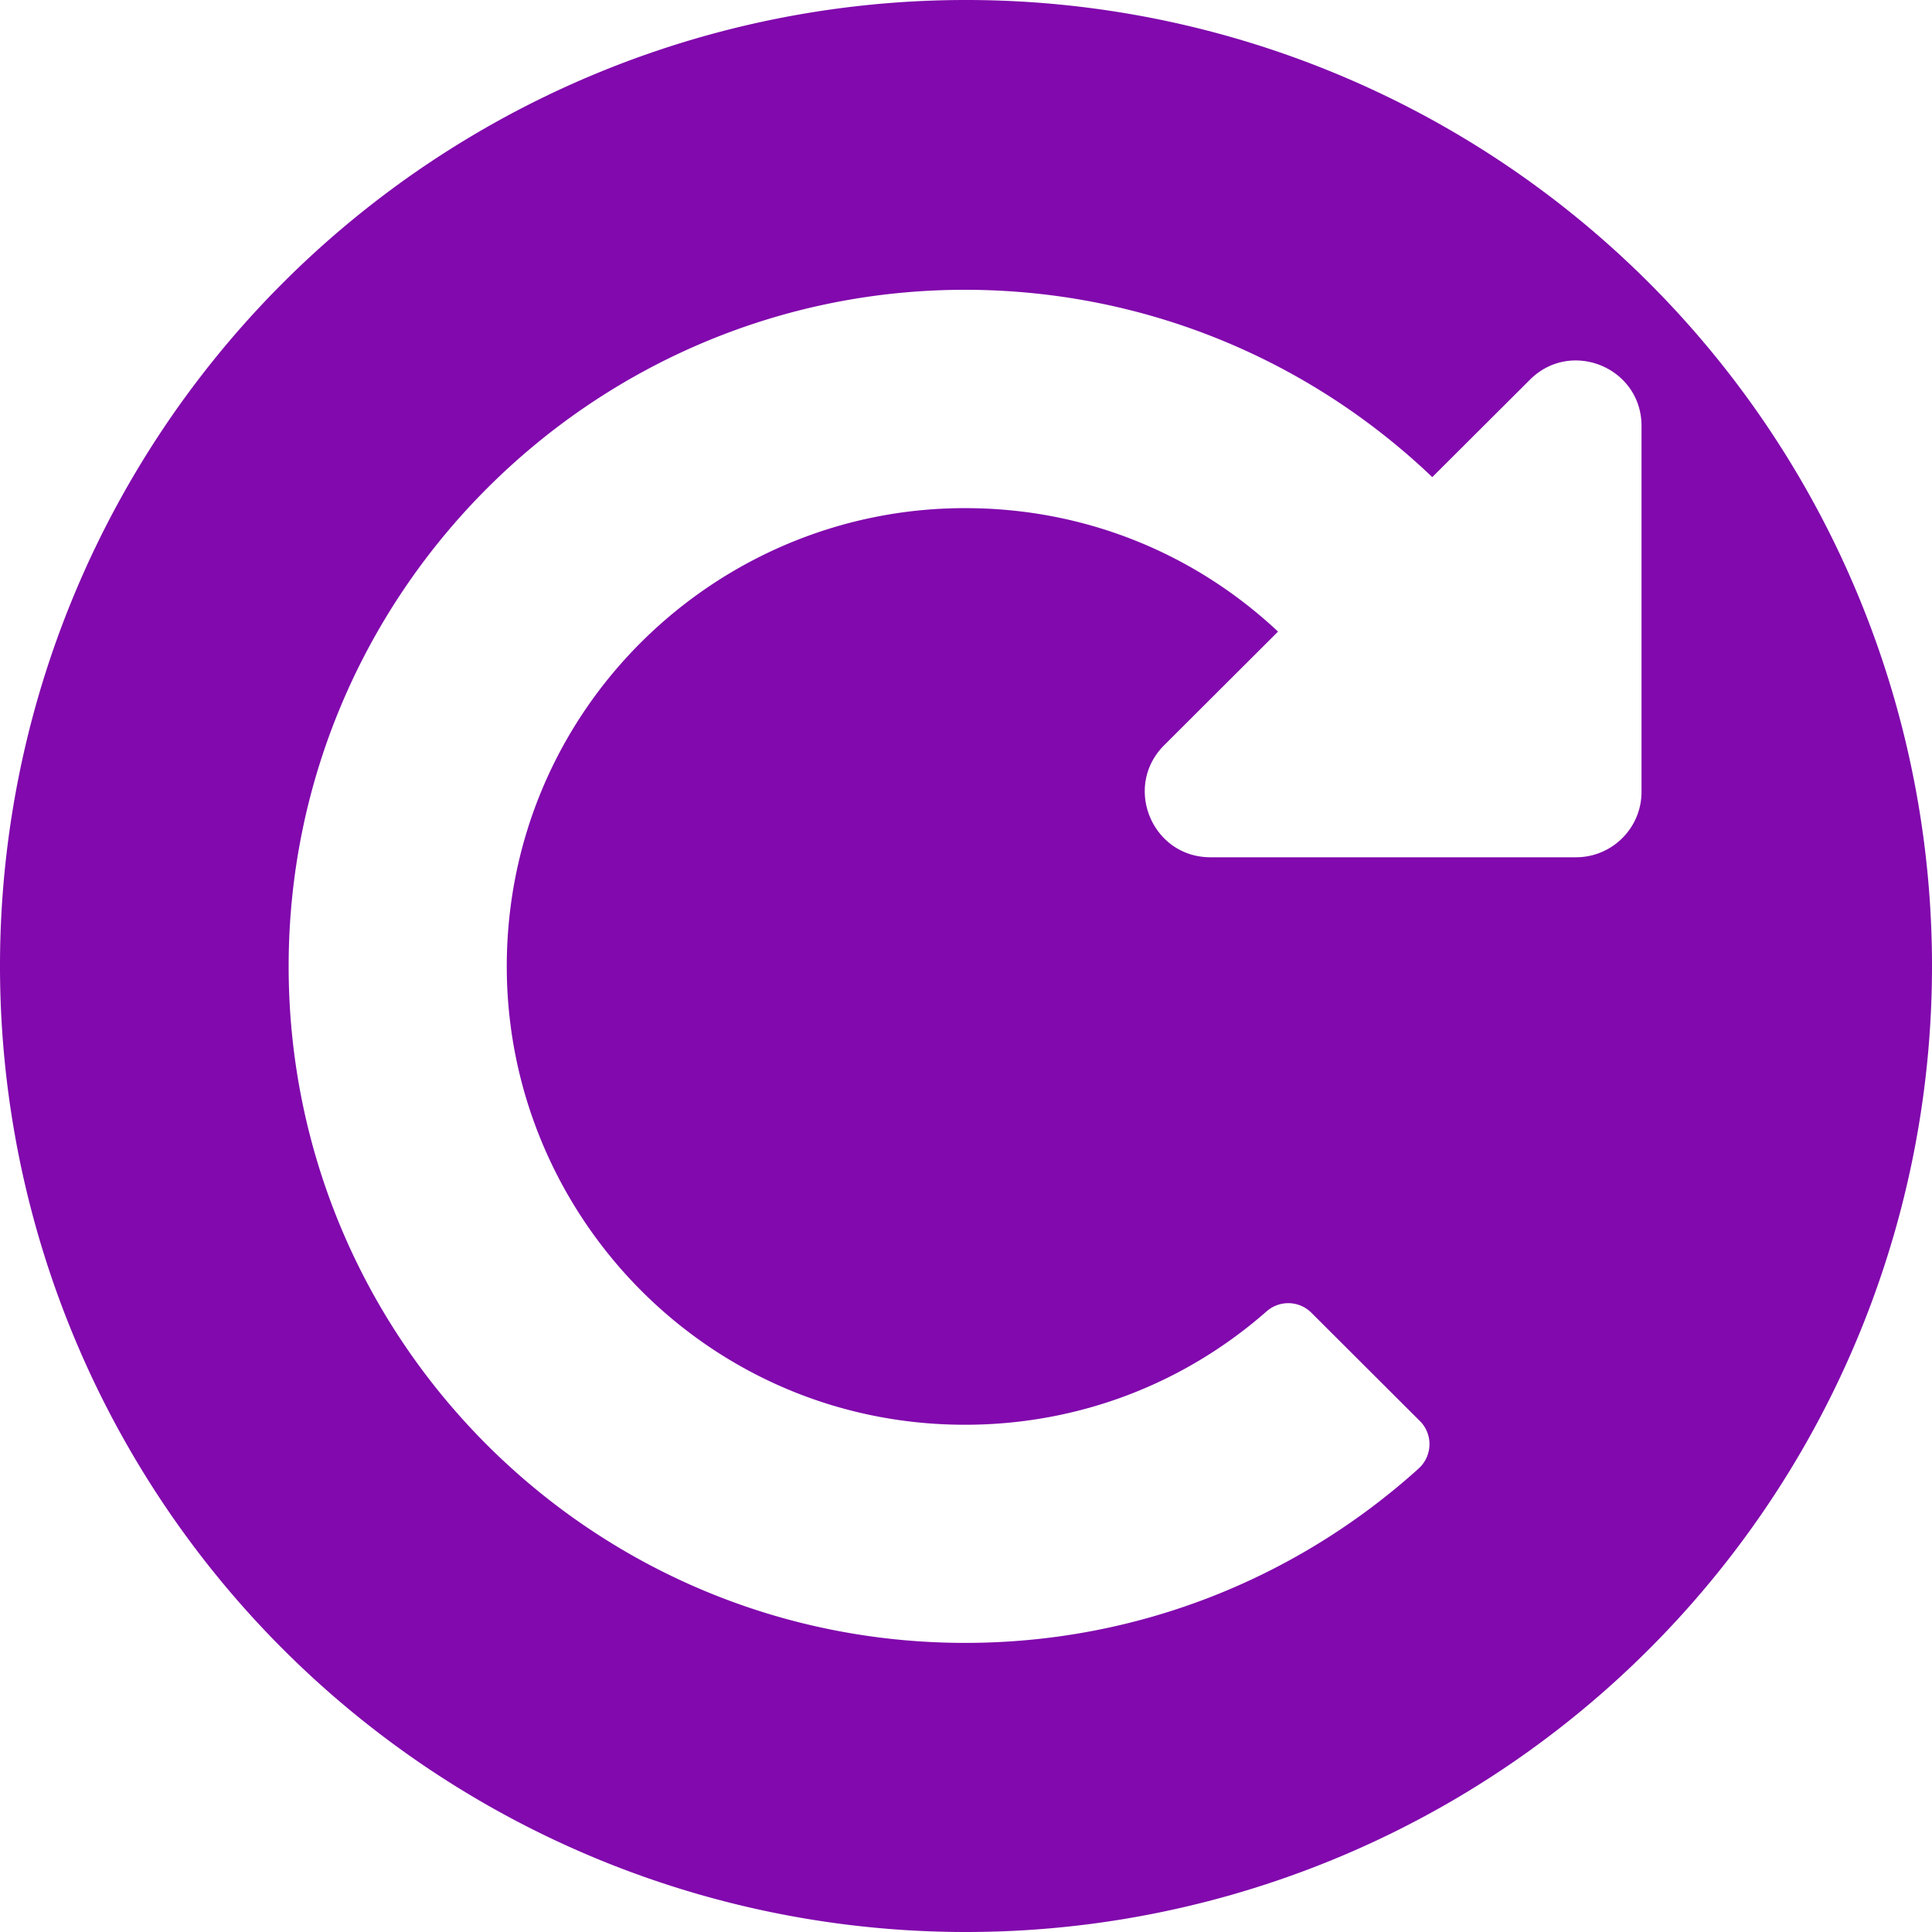 <?xml version="1.0" encoding="UTF-8" standalone="no"?>
<!-- Created with Inkscape (http://www.inkscape.org/) -->

<svg
   xmlns:dc="http://purl.org/dc/elements/1.1/"
   xmlns:cc="http://creativecommons.org/ns#"
   xmlns:rdf="http://www.w3.org/1999/02/22-rdf-syntax-ns#"
   xmlns:svg="http://www.w3.org/2000/svg"
   xmlns="http://www.w3.org/2000/svg"
   xmlns:sodipodi="http://sodipodi.sourceforge.net/DTD/sodipodi-0.dtd"
   xmlns:inkscape="http://www.inkscape.org/namespaces/inkscape"
   width="32"
   height="32"
   viewBox="0 0 8.467 8.467"
   version="1.1"
   id="svg8"
   inkscape:version="0.92.4 (5da689c313, 2019-01-14)"
   sodipodi:docname="redo_bd.svg">
  <defs
     id="defs2" />
  <sodipodi:namedview
     id="base"
     pagecolor="#ffffff"
     bordercolor="#666666"
     borderopacity="1.0"
     inkscape:pageopacity="0.0"
     inkscape:pageshadow="2"
     inkscape:zoom="8.5398324"
     inkscape:cx="26.303255"
     inkscape:cy="7.7673087"
     inkscape:document-units="mm"
     inkscape:current-layer="svg8"
     showgrid="false"
     units="px"
     inkscape:window-width="3440"
     inkscape:window-height="1417"
     inkscape:window-x="-8"
     inkscape:window-y="288"
     inkscape:window-maximized="1">
    <sodipodi:guide
       position="8.467,0"
       orientation="-32,0"
       id="guide854"
       inkscape:locked="false" />
    <sodipodi:guide
       position="8.467,8.467"
       orientation="0,-32"
       id="guide856"
       inkscape:locked="false" />
    <sodipodi:guide
       position="0,8.467"
       orientation="32,0"
       id="guide858"
       inkscape:locked="false" />
  </sodipodi:namedview>
  <path
     style="opacity:1;fill:#8109ad;fill-opacity:1;stroke:none;stroke-width:15;stroke-linecap:round;stroke-miterlimit:4;stroke-dasharray:none;stroke-opacity:1"
     d="M 4.233,0 A 4.233,4.233 0 0 1 8.467,4.233 4.233,4.233 0 0 1 4.233,8.467 4.233,4.233 0 0 1 0,4.233 4.233,4.233 0 0 1 4.233,0 Z m 0.002,1.27 c -1.635,-0.003 -2.97,1.329 -2.97,2.965 1.17e-5,1.637 1.327,2.965 2.965,2.965 0.764,0 1.461,-0.289 1.987,-0.764 0.061,-0.055 0.064,-0.15 0.006,-0.208 L 5.747,5.753 C 5.694,5.7 5.609,5.697 5.552,5.746 5.186,6.068 4.721,6.244 4.229,6.244 3.108,6.244 2.23,5.335 2.221,4.252 2.212,3.111 3.143,2.217 4.247,2.227 4.755,2.231 5.232,2.422 5.601,2.768 L 5.101,3.267 C 4.921,3.448 5.049,3.757 5.305,3.757 h 1.602 c 0.158,0 0.287,-0.128 0.287,-0.287 V 1.867 c 0,-0.256 -0.309,-0.383 -0.489,-0.203 L 6.277,2.091 C 5.746,1.584 5.027,1.272 4.235,1.27 Z"
     id="path815"
     inkscape:connector-curvature="0" />
</svg>
